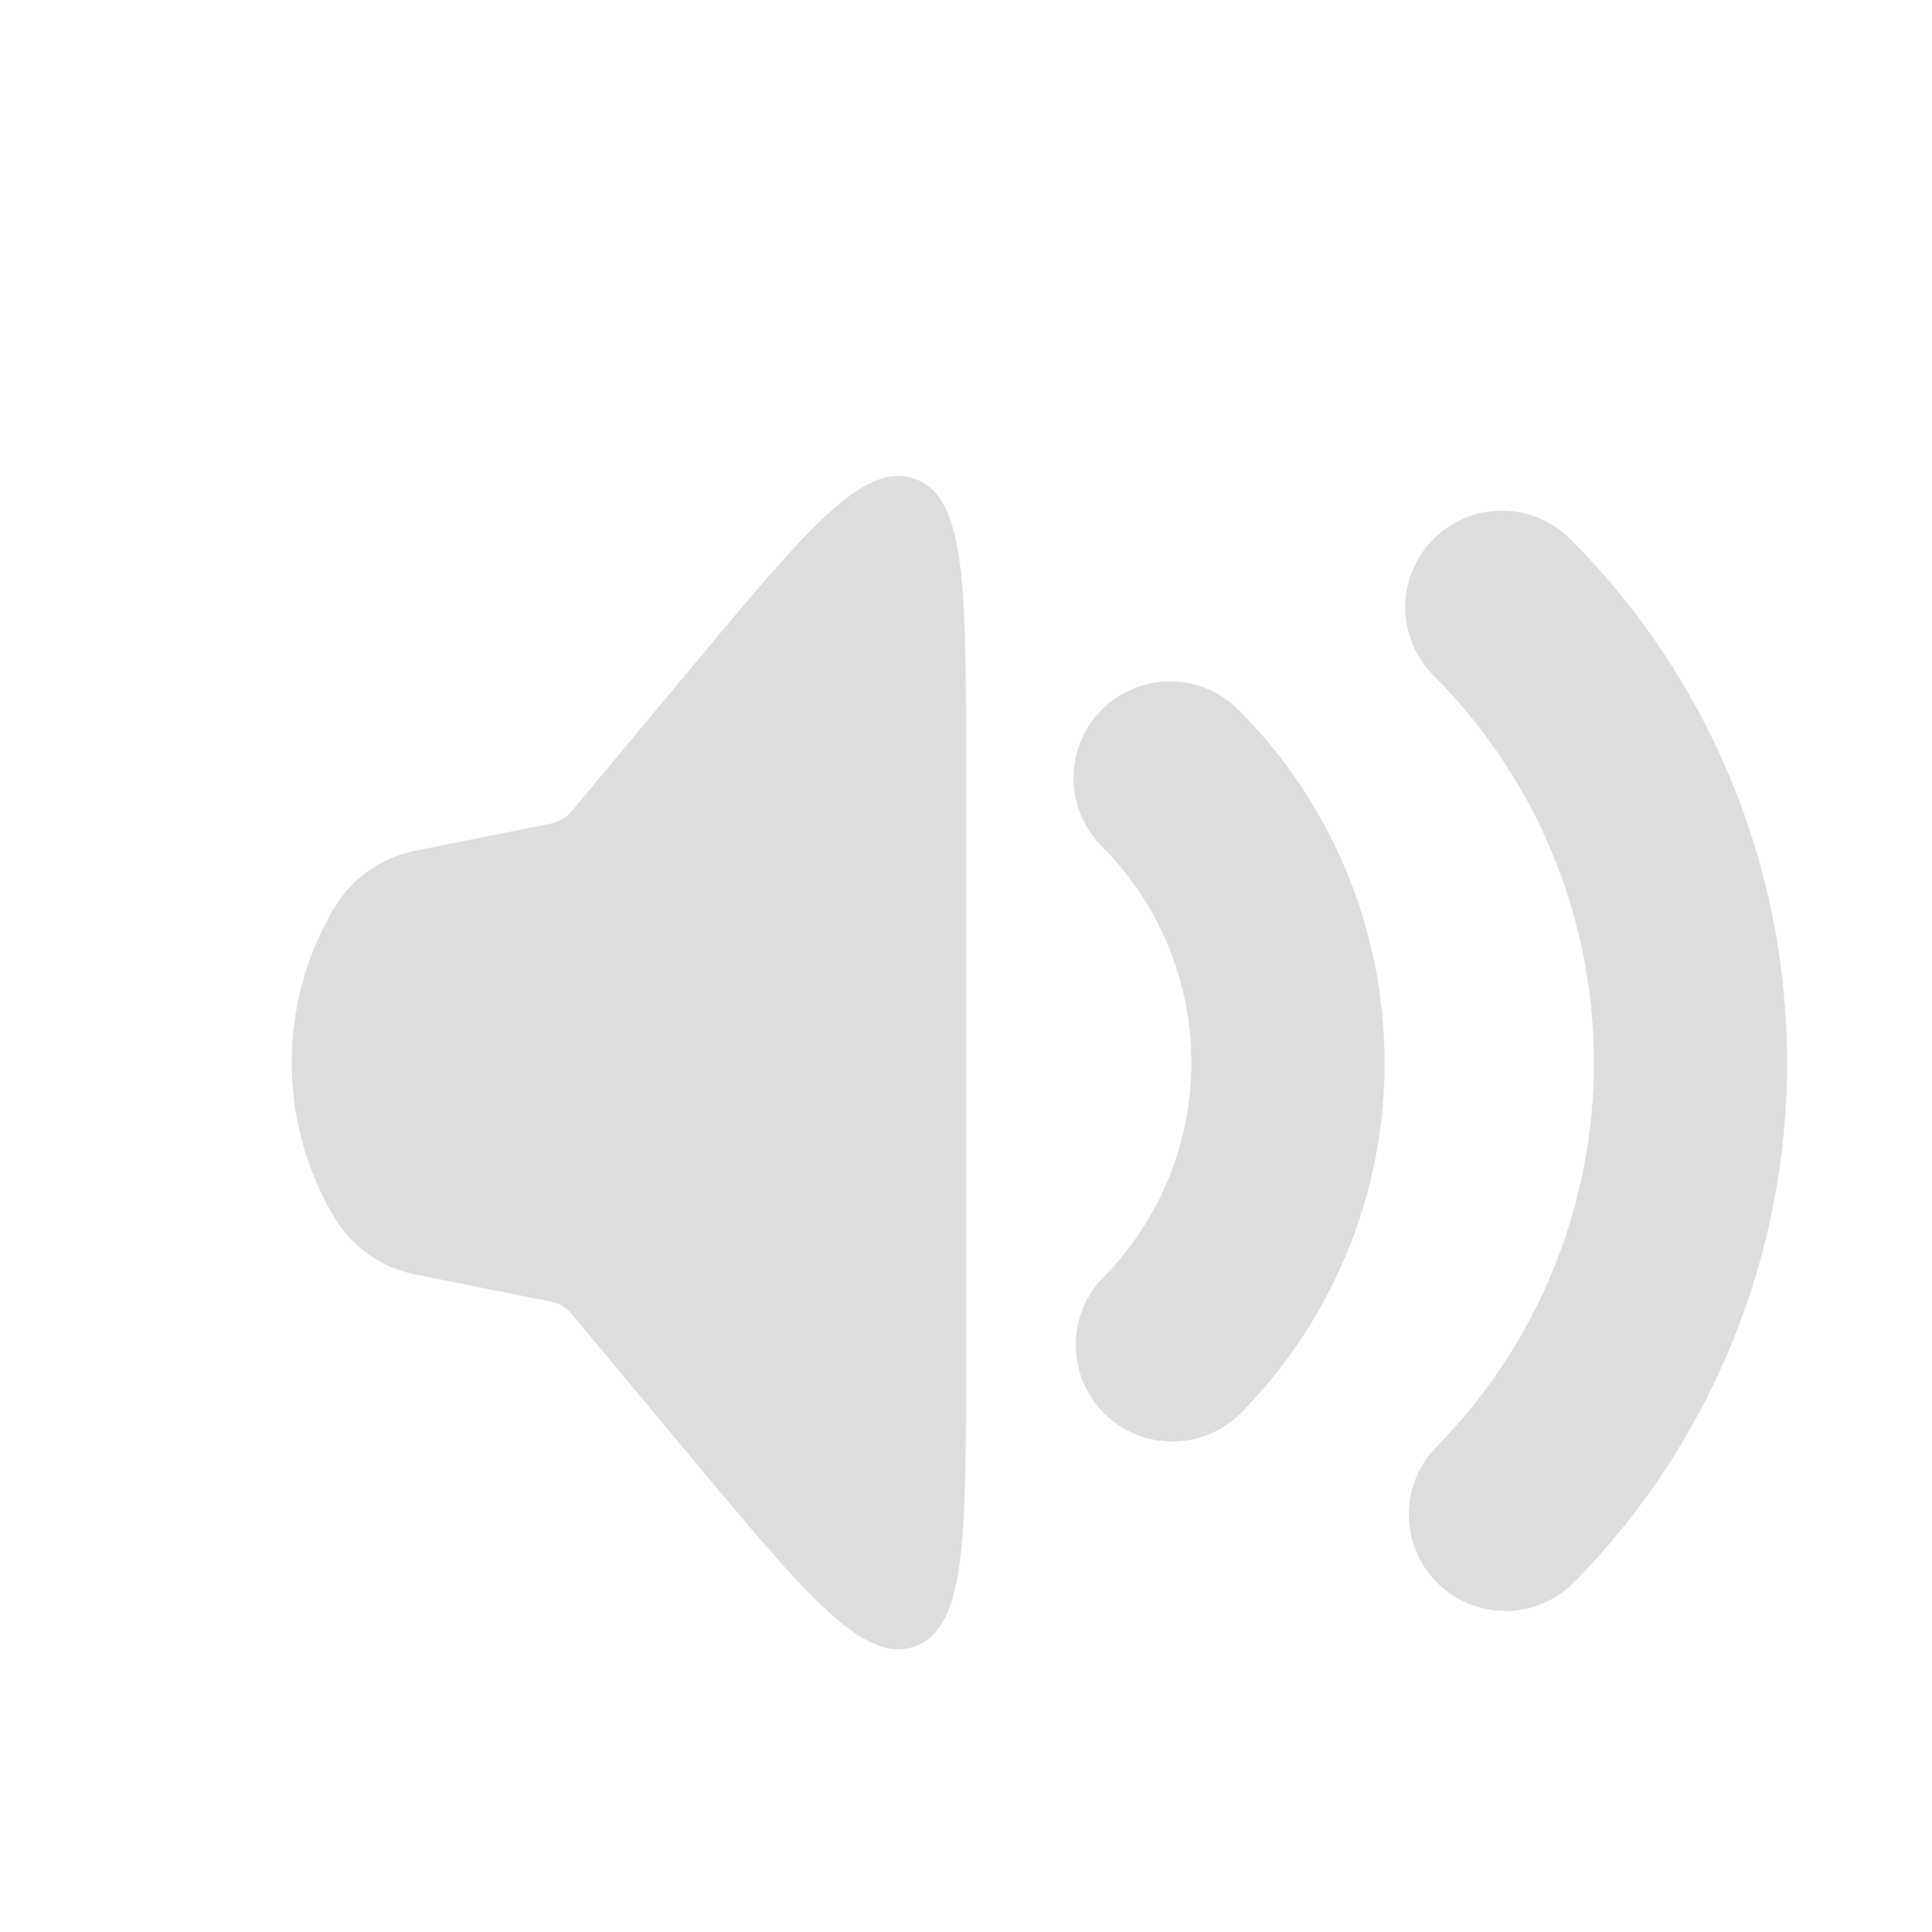<svg width="20" height="20" viewBox="0 0 20 18" fill="none" xmlns="http://www.w3.org/2000/svg">
<path d="M3.465 11.609C2.871 10.619 2.871 9.381 3.465 8.391C3.647 8.089 3.947 7.877 4.293 7.808L5.703 7.526C5.787 7.509 5.863 7.464 5.918 7.398L7.171 5.895C8.353 4.476 8.945 3.766 9.472 3.957C10 4.148 10 5.072 10 6.919L10 13.081C10 14.928 10 15.851 9.472 16.043C8.945 16.234 8.353 15.524 7.171 14.105L5.918 12.602C5.863 12.536 5.787 12.491 5.703 12.474L4.293 12.192C3.947 12.123 3.647 11.911 3.465 11.609Z" fill="#DDDDDD"/>
<path d="M12.113 7.054C12.89 7.831 13.329 8.884 13.333 9.984C13.338 11.083 12.907 12.139 12.136 12.923" stroke="#DDDDDD" stroke-width="2" stroke-linecap="round"/>
<path d="M15.547 5.286C16.791 6.53 17.493 8.215 17.5 9.974C17.507 11.733 16.818 13.423 15.584 14.677" stroke="#DDDDDD" stroke-width="2" stroke-linecap="round"/>
</svg>
